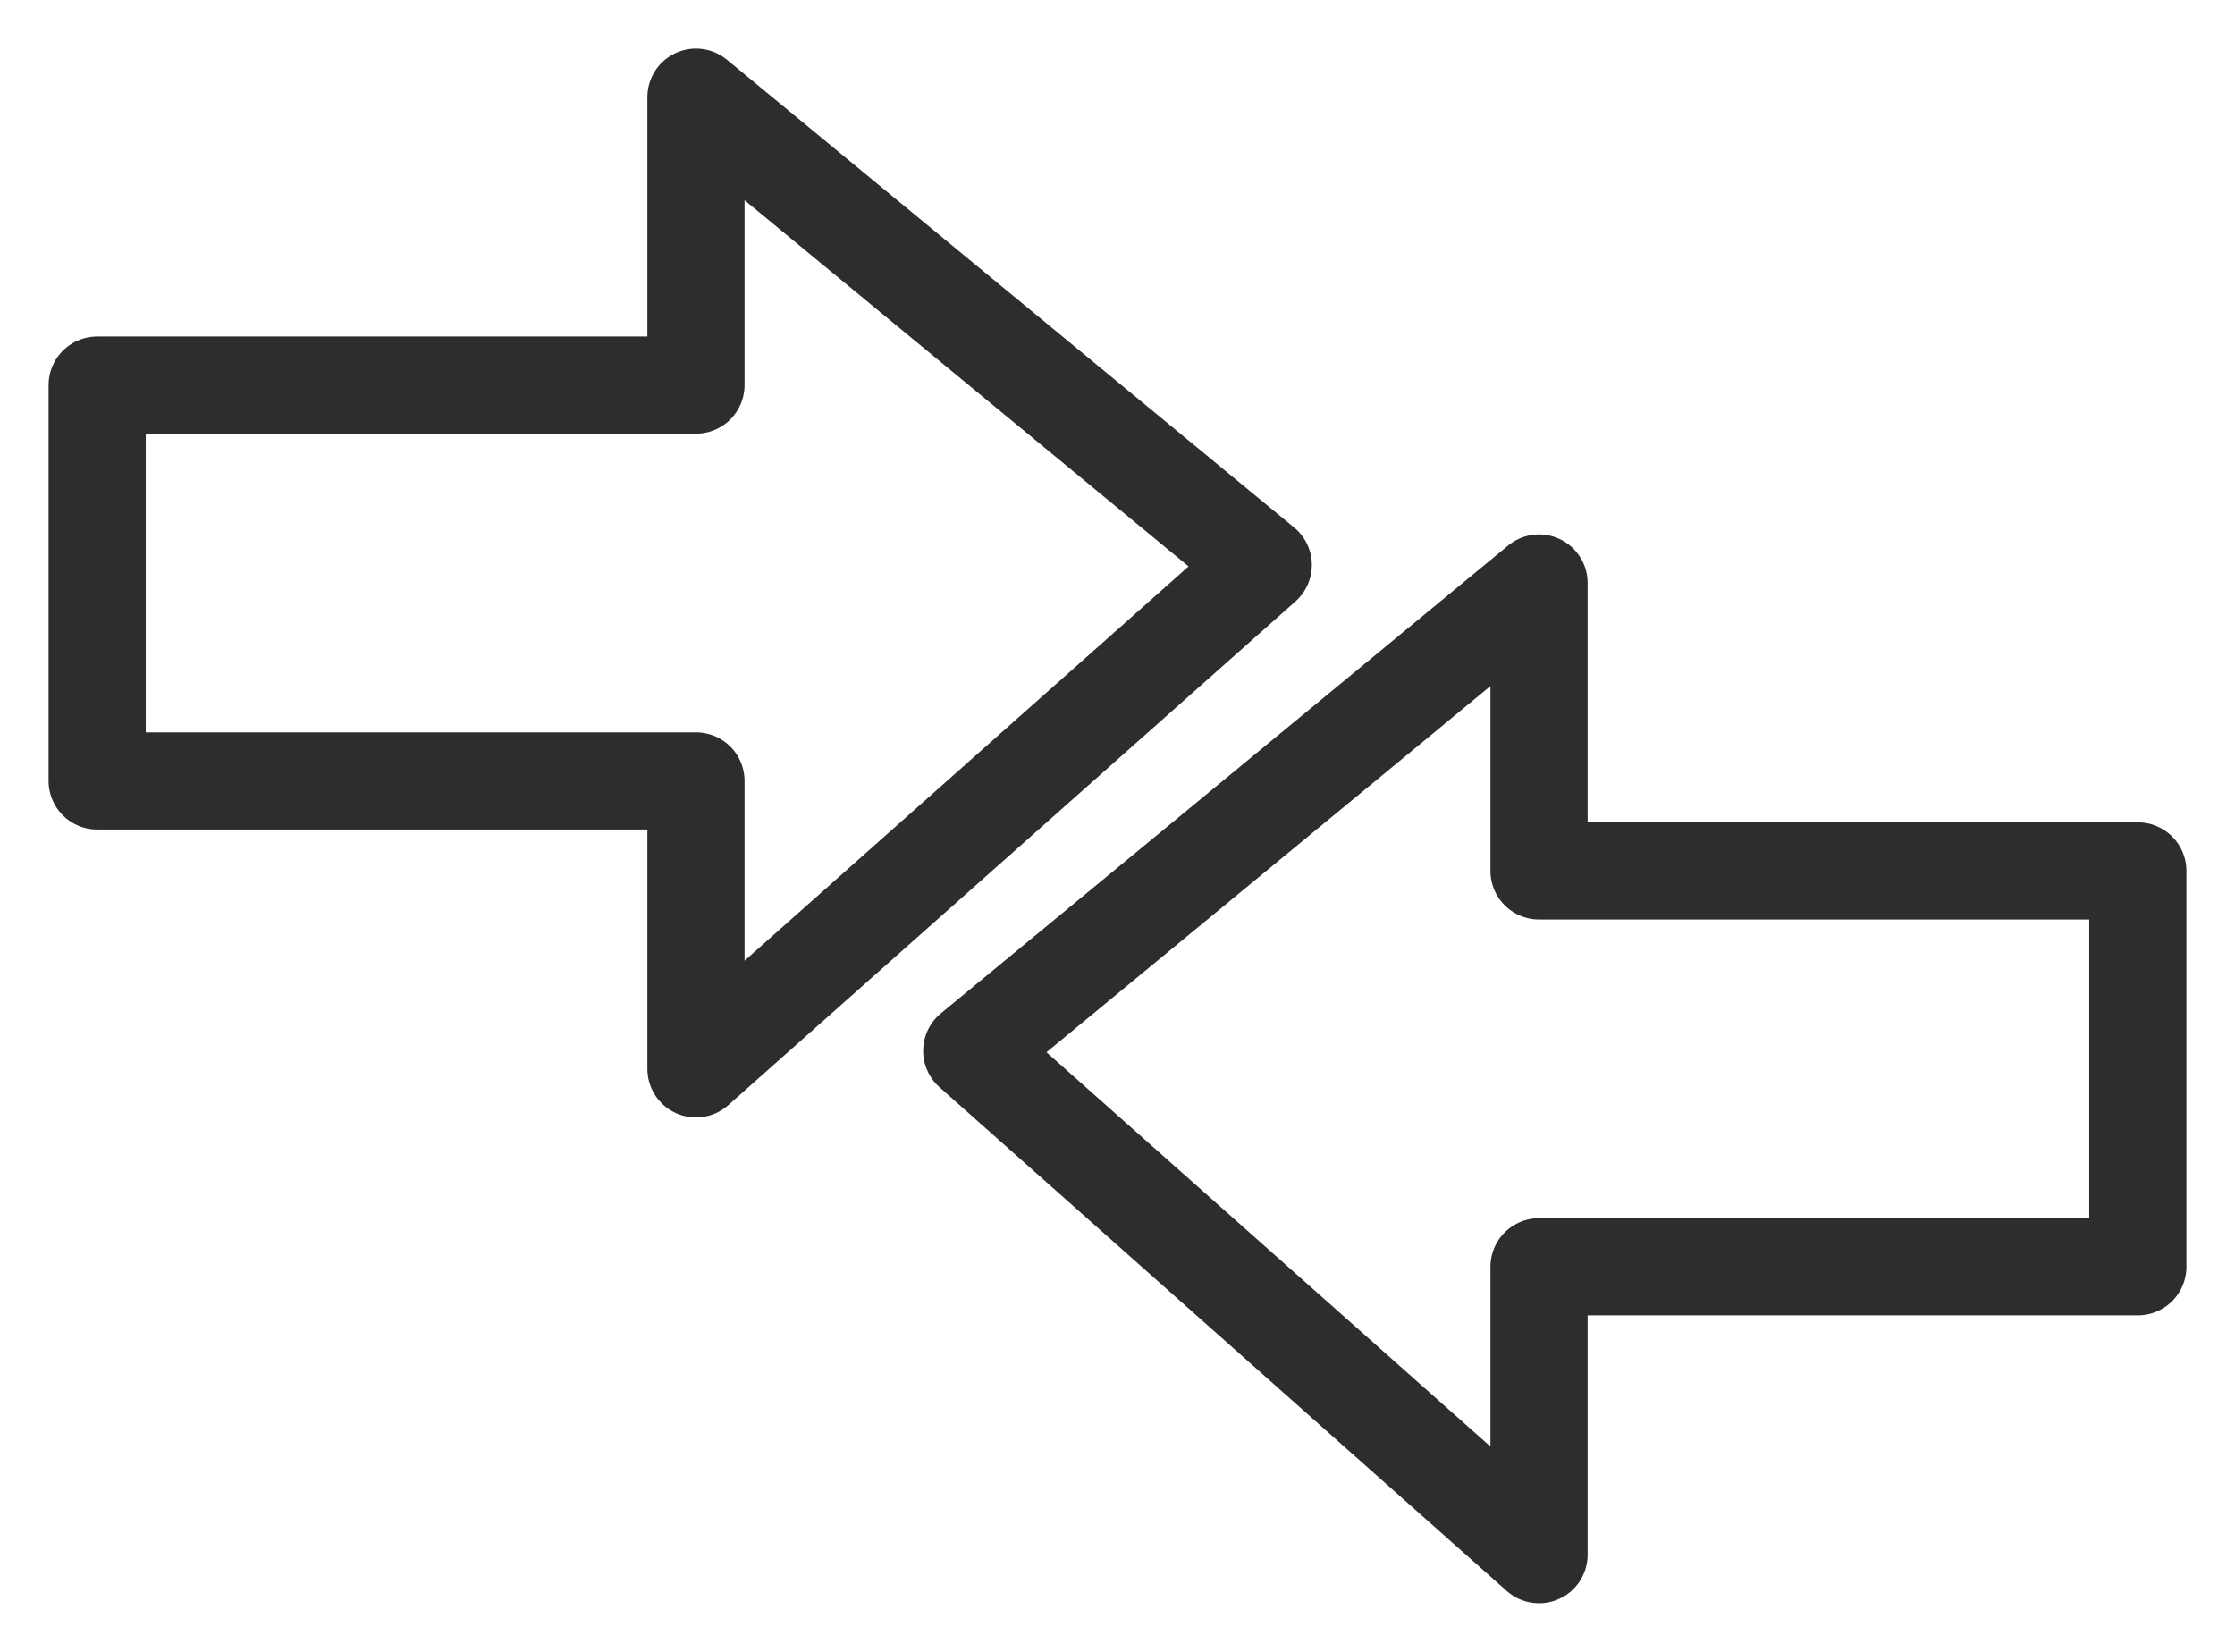<?xml version="1.0" encoding="UTF-8"?>
<svg width="23px" height="17px" viewBox="0 0 23 17" version="1.1" xmlns="http://www.w3.org/2000/svg" xmlns:xlink="http://www.w3.org/1999/xlink">
    <!-- Generator: Sketch 52.5 (67469) - http://www.bohemiancoding.com/sketch -->
    <title>Group</title>
    <desc>Created with Sketch.</desc>
    <g id="Symbols" stroke="none" stroke-width="1" fill="none" fill-rule="evenodd" stroke-linecap="round" stroke-linejoin="round">
        <g id="buttons/compare" transform="translate(-9, -12)" fill-rule="nonzero" stroke="#2D2D2D">
            <g id="Compare">
                <g id="Group" transform="translate(10, 13)">
                    <polygon id="Path" points="0 2.963 0 7.037 6.162 7.037 6.162 10 12 4.815 6.162 0 6.162 2.963"></polygon>
                    <polygon id="Path-Copy" points="21 7.963 21 12.037 14.838 12.037 14.838 15 9 9.815 14.838 5 14.838 7.963"></polygon>
                </g>
            </g>
        </g>
    </g>
</svg>